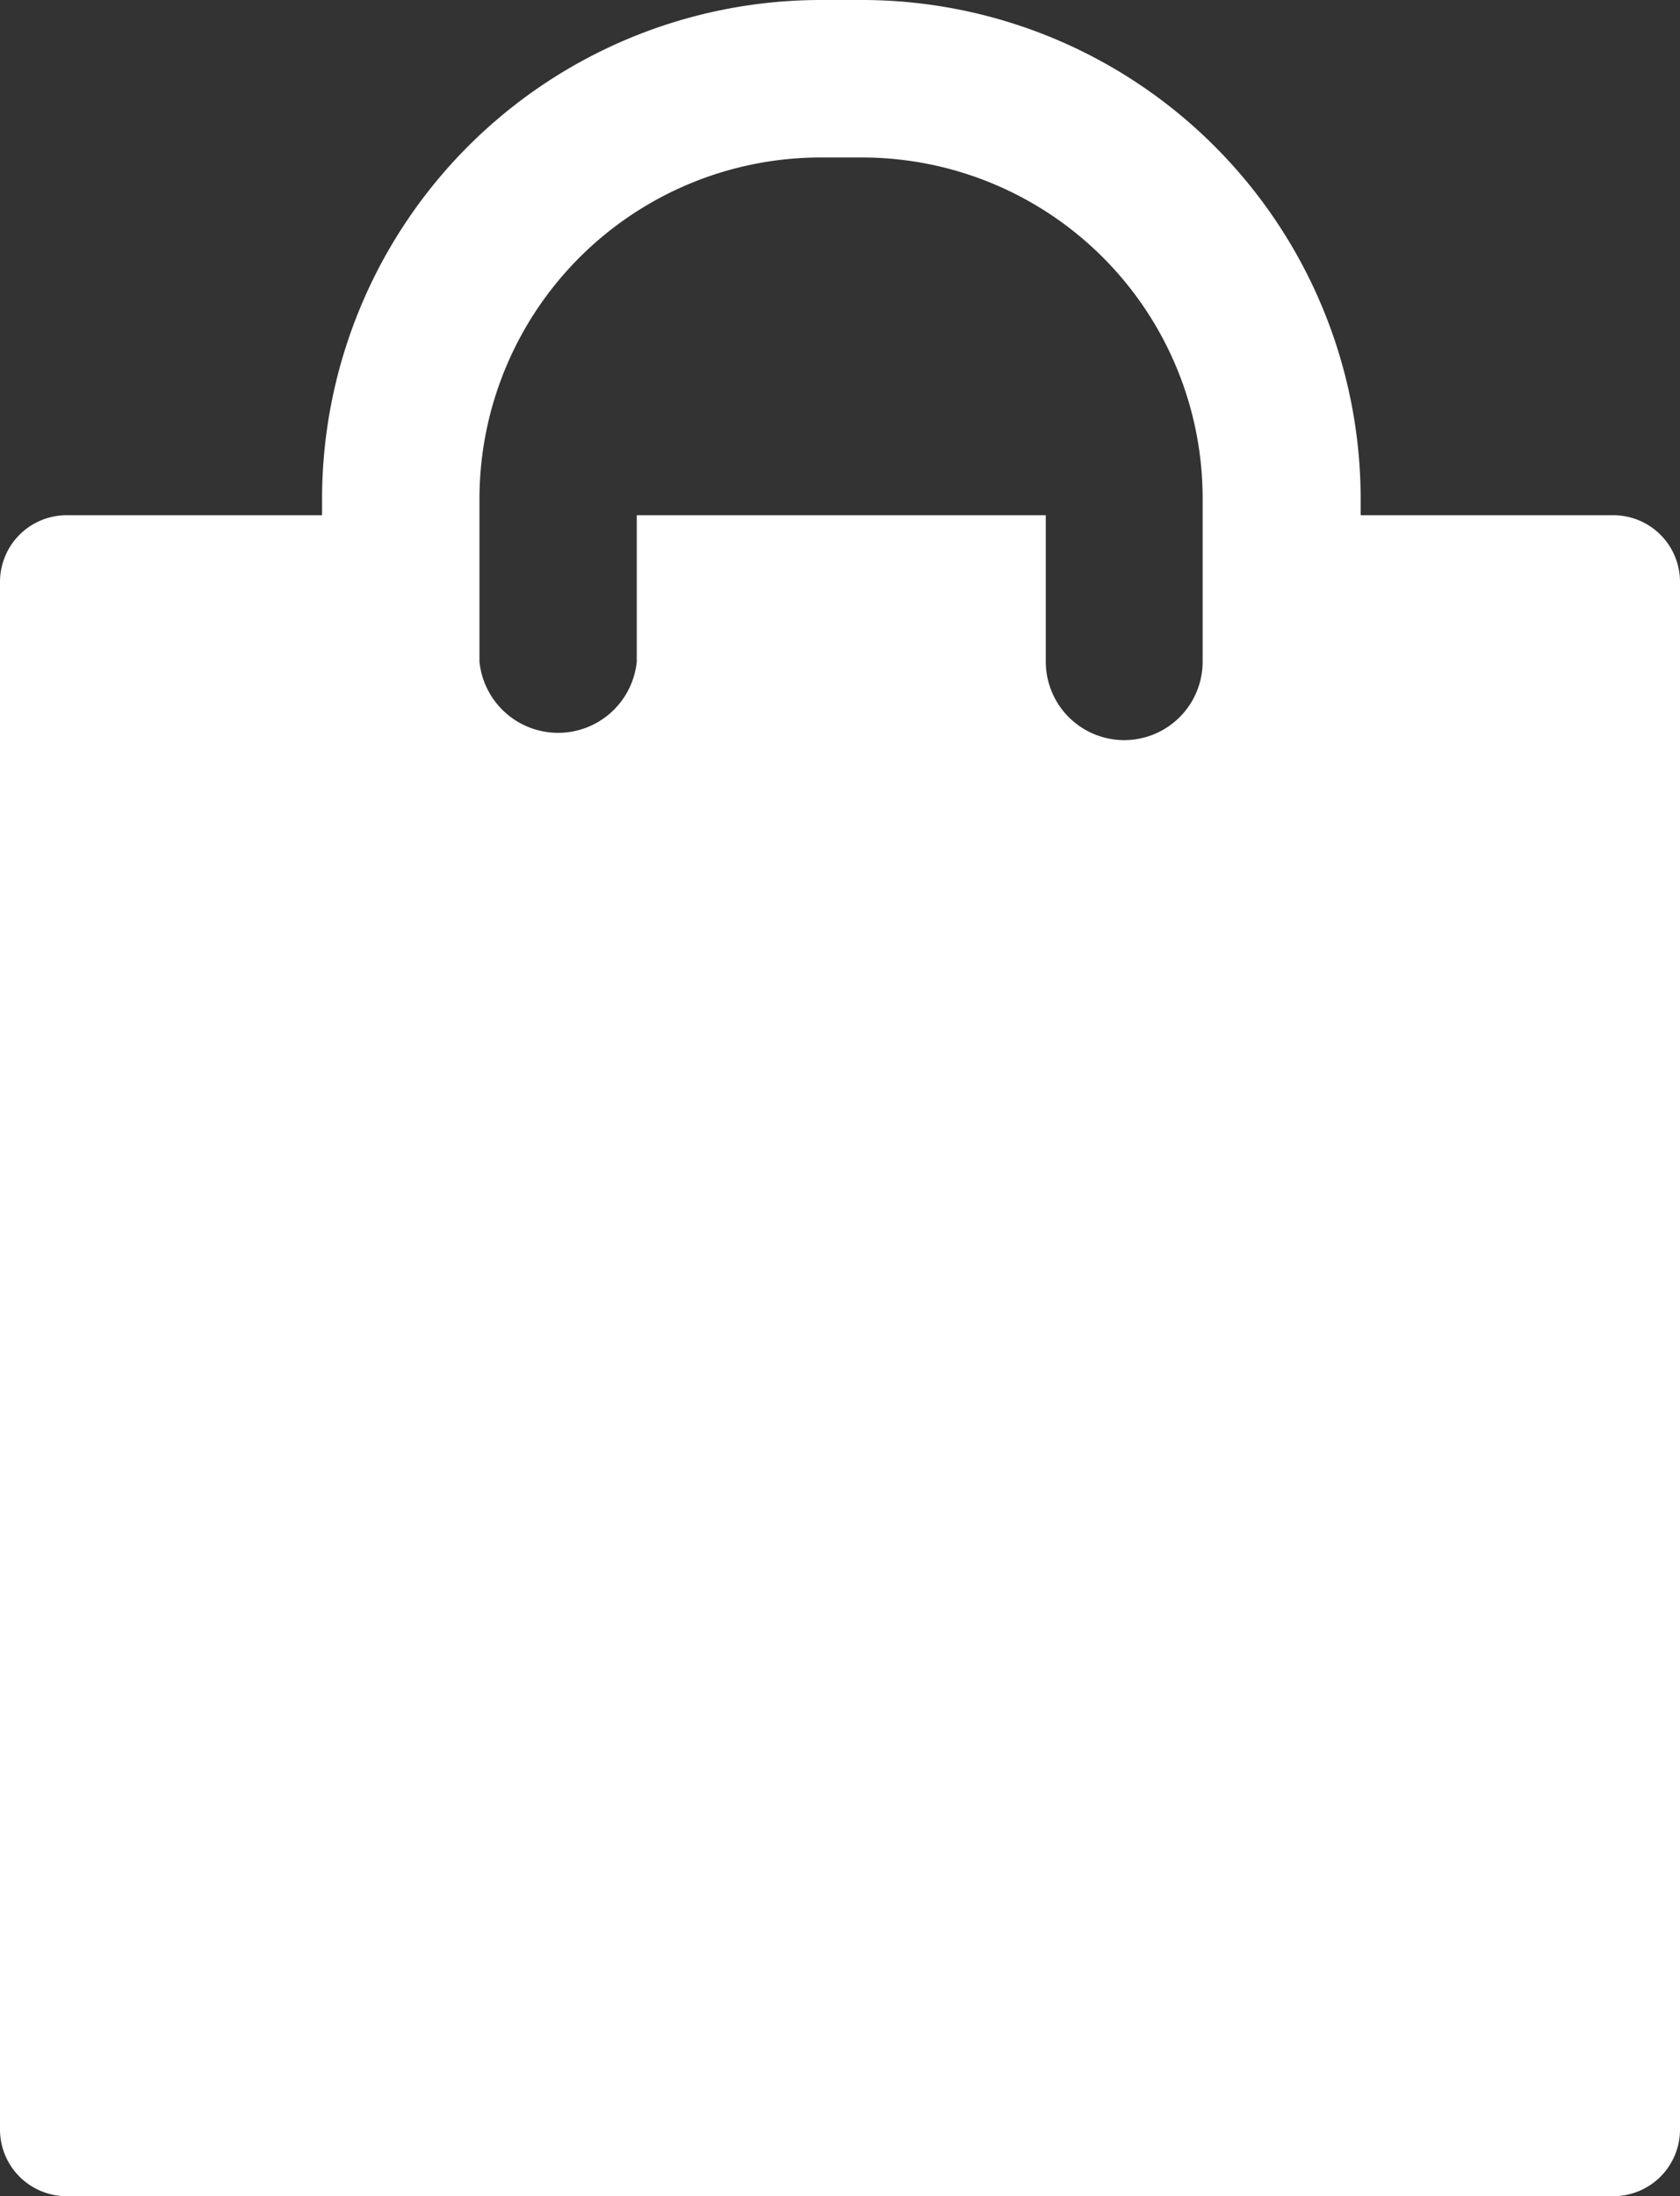 <svg xmlns="http://www.w3.org/2000/svg" width="19.128" height="24.99" viewBox="0 0 19.128 24.99">
  <rect x="0" y="0" width="19.128" height="24.99" fill="#333333" stroke="none"/>
  <path id="Контур_1" data-name="Контур 1" d="M76.392,5.863H73.515V5.674A5.68,5.68,0,0,0,67.841,0h-.477A5.68,5.68,0,0,0,61.69,5.674v.189H58.782a.759.759,0,0,0-.759.759v17.61a.759.759,0,0,0,.759.759h17.61a.759.759,0,0,0,.759-.759V6.622A.759.759,0,0,0,76.392,5.863Zm-12.91-.189a3.887,3.887,0,0,1,3.882-3.882h.477a3.88,3.88,0,0,1,3.875,3.882V7.529a.893.893,0,1,1-1.786,0s0,0,0-.006V5.863H65.273v1.66h0s0,0,0,.006a.9.9,0,0,1-1.791,0Z" transform="translate(-58.023 0)" fill="#fff"/>
</svg>
